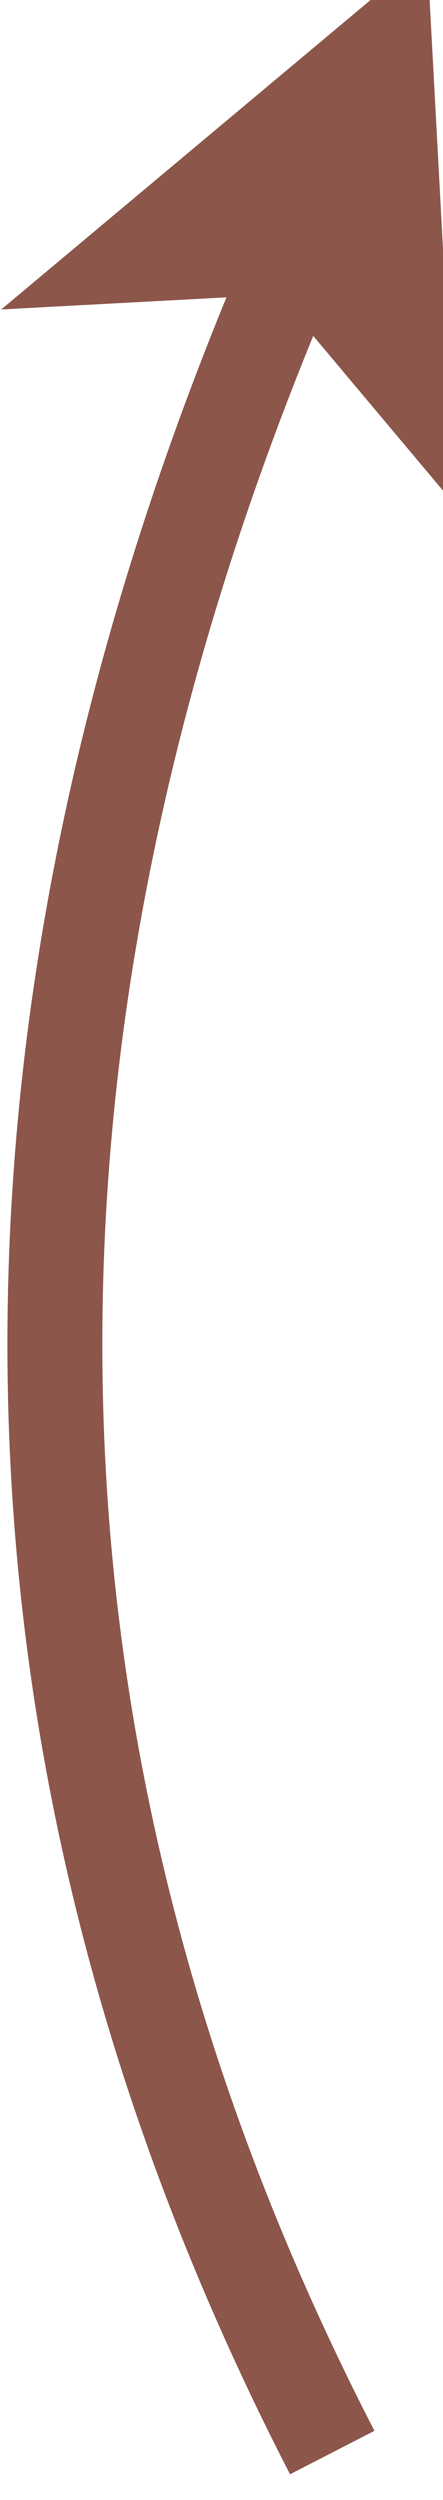 <?xml version="1.0" encoding="UTF-8"?>
<!-- Do not edit this file with editors other than diagrams.net -->
<!DOCTYPE svg PUBLIC "-//W3C//DTD SVG 1.1//EN" "http://www.w3.org/Graphics/SVG/1.1/DTD/svg11.dtd">
<svg xmlns="http://www.w3.org/2000/svg" xmlns:xlink="http://www.w3.org/1999/xlink" version="1.1" width="14px" height="79px" viewBox="-0.5 -0.5 14 79" content="&lt;mxfile host=&quot;Electron&quot; modified=&quot;2022-01-15T18:47:42.599Z&quot; agent=&quot;5.0 (X11; Linux x86_64) AppleWebKit/537.36 (KHTML, like Gecko) draw.io/16.1.2 Chrome/96.0.466.55 Electron/16.0.5 Safari/537.36&quot; etag=&quot;byUk8_L01tnPNURImW4h&quot; version=&quot;16.1.2&quot; type=&quot;device&quot;&gt;&lt;diagram id=&quot;AnqhfBhePqwX15Sf1eTx&quot; name=&quot;Page-1&quot;&gt;jZNdT4MwFIZ/DZdLgG4MLyfO6cUS40zcnantEZoVStoyNn+9MA4f3aLxip6np+/5xCNJftpoWmZbxUF6oc9PHnnwwnAW+XfNpyXnjgTzqAOpFhzRCHbiGxD6SCvBwTiOVilpRelCpooCmHUY1VrVrtuXkm7UkqZwA3aMylv6LrjNOhqHy5E/gUizPnIQYcE57Z2xEpNRruoJImuPJFop253yUwKybV7fl+7d4y+3Q2IaCvufB6tnYVZv2oh6v6+Dj+P2VL3OUOVIZYUFY7L23HeAVfoIrUbgkXso+KrtamMySY0RrIGZzSXea1UV/OLtN5axWh0gUVLpixaJ2SKafw43fUdJSw5gWYYPb2vDRIE748JKN6BysPrcONTjkBbY+Gwyn55pkNSKoztkiruSDnJDhBclmkxCH/c6XuL8catDn7gSRlWaAb6aDuVaKPYdoSCcu0KW6hTsjVAzBHqeuJWtg/kj4egqztJZlubQKfbWpKcjuixUb46L27mPvz9Z/wA=&lt;/diagram&gt;&lt;/mxfile&gt;"><defs/><g><path d="M 10 77 Q -7 44 8.97 7.27" fill="none" stroke="#8c564b" stroke-width="3" stroke-miterlimit="10" pointer-events="stroke"/><path d="M 11.66 1.08 L 12.2 11.12 L 8.97 7.27 L 3.95 7.54 Z" fill="#8c564b" stroke="#8c564b" stroke-width="3" stroke-miterlimit="10" pointer-events="all"/></g></svg>